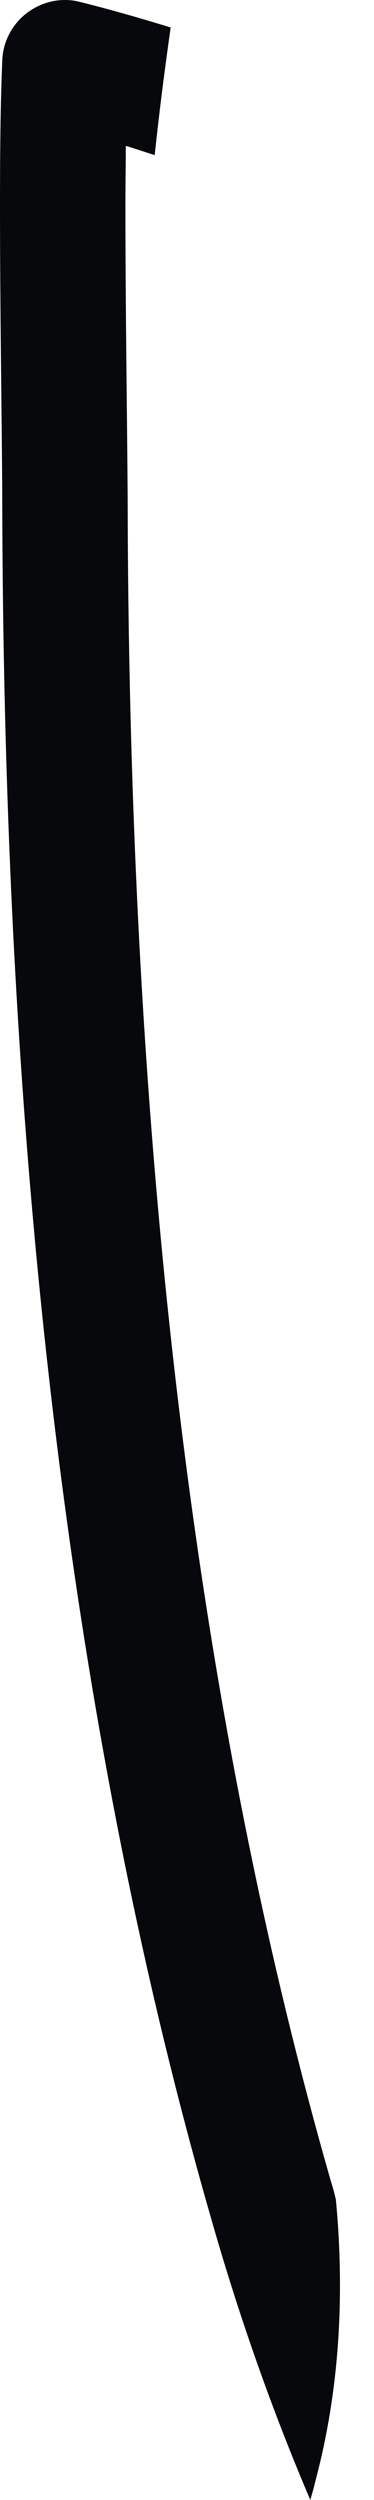 <svg width="3" height="20" viewBox="0 0 3 20" fill="none" xmlns="http://www.w3.org/2000/svg">
<path d="M2.489 20C2.177 19.27 1.912 18.514 1.692 17.743C0.418 13.32 0.026 8.523 0.018 3.979C0.015 3.369 0 2.463 0 1.644C0 1.219 0.004 0.819 0.018 0.488C0.022 0.338 0.095 0.195 0.217 0.103C0.305 0.037 0.411 0 0.521 0C0.558 0 0.598 0.004 0.639 0.015C0.874 0.073 1.119 0.143 1.369 0.22C1.321 0.558 1.277 0.899 1.241 1.241C1.16 1.215 1.083 1.189 1.009 1.167C1.009 1.318 1.006 1.479 1.006 1.644C1.006 2.452 1.02 3.355 1.024 3.975C1.031 8.46 1.424 13.173 2.657 17.46C2.672 17.504 2.683 17.552 2.694 17.596C2.716 17.823 2.727 18.055 2.727 18.286C2.727 18.807 2.668 19.332 2.529 19.853C2.518 19.901 2.503 19.952 2.489 20Z" fill="#06080B"/>
</svg>
